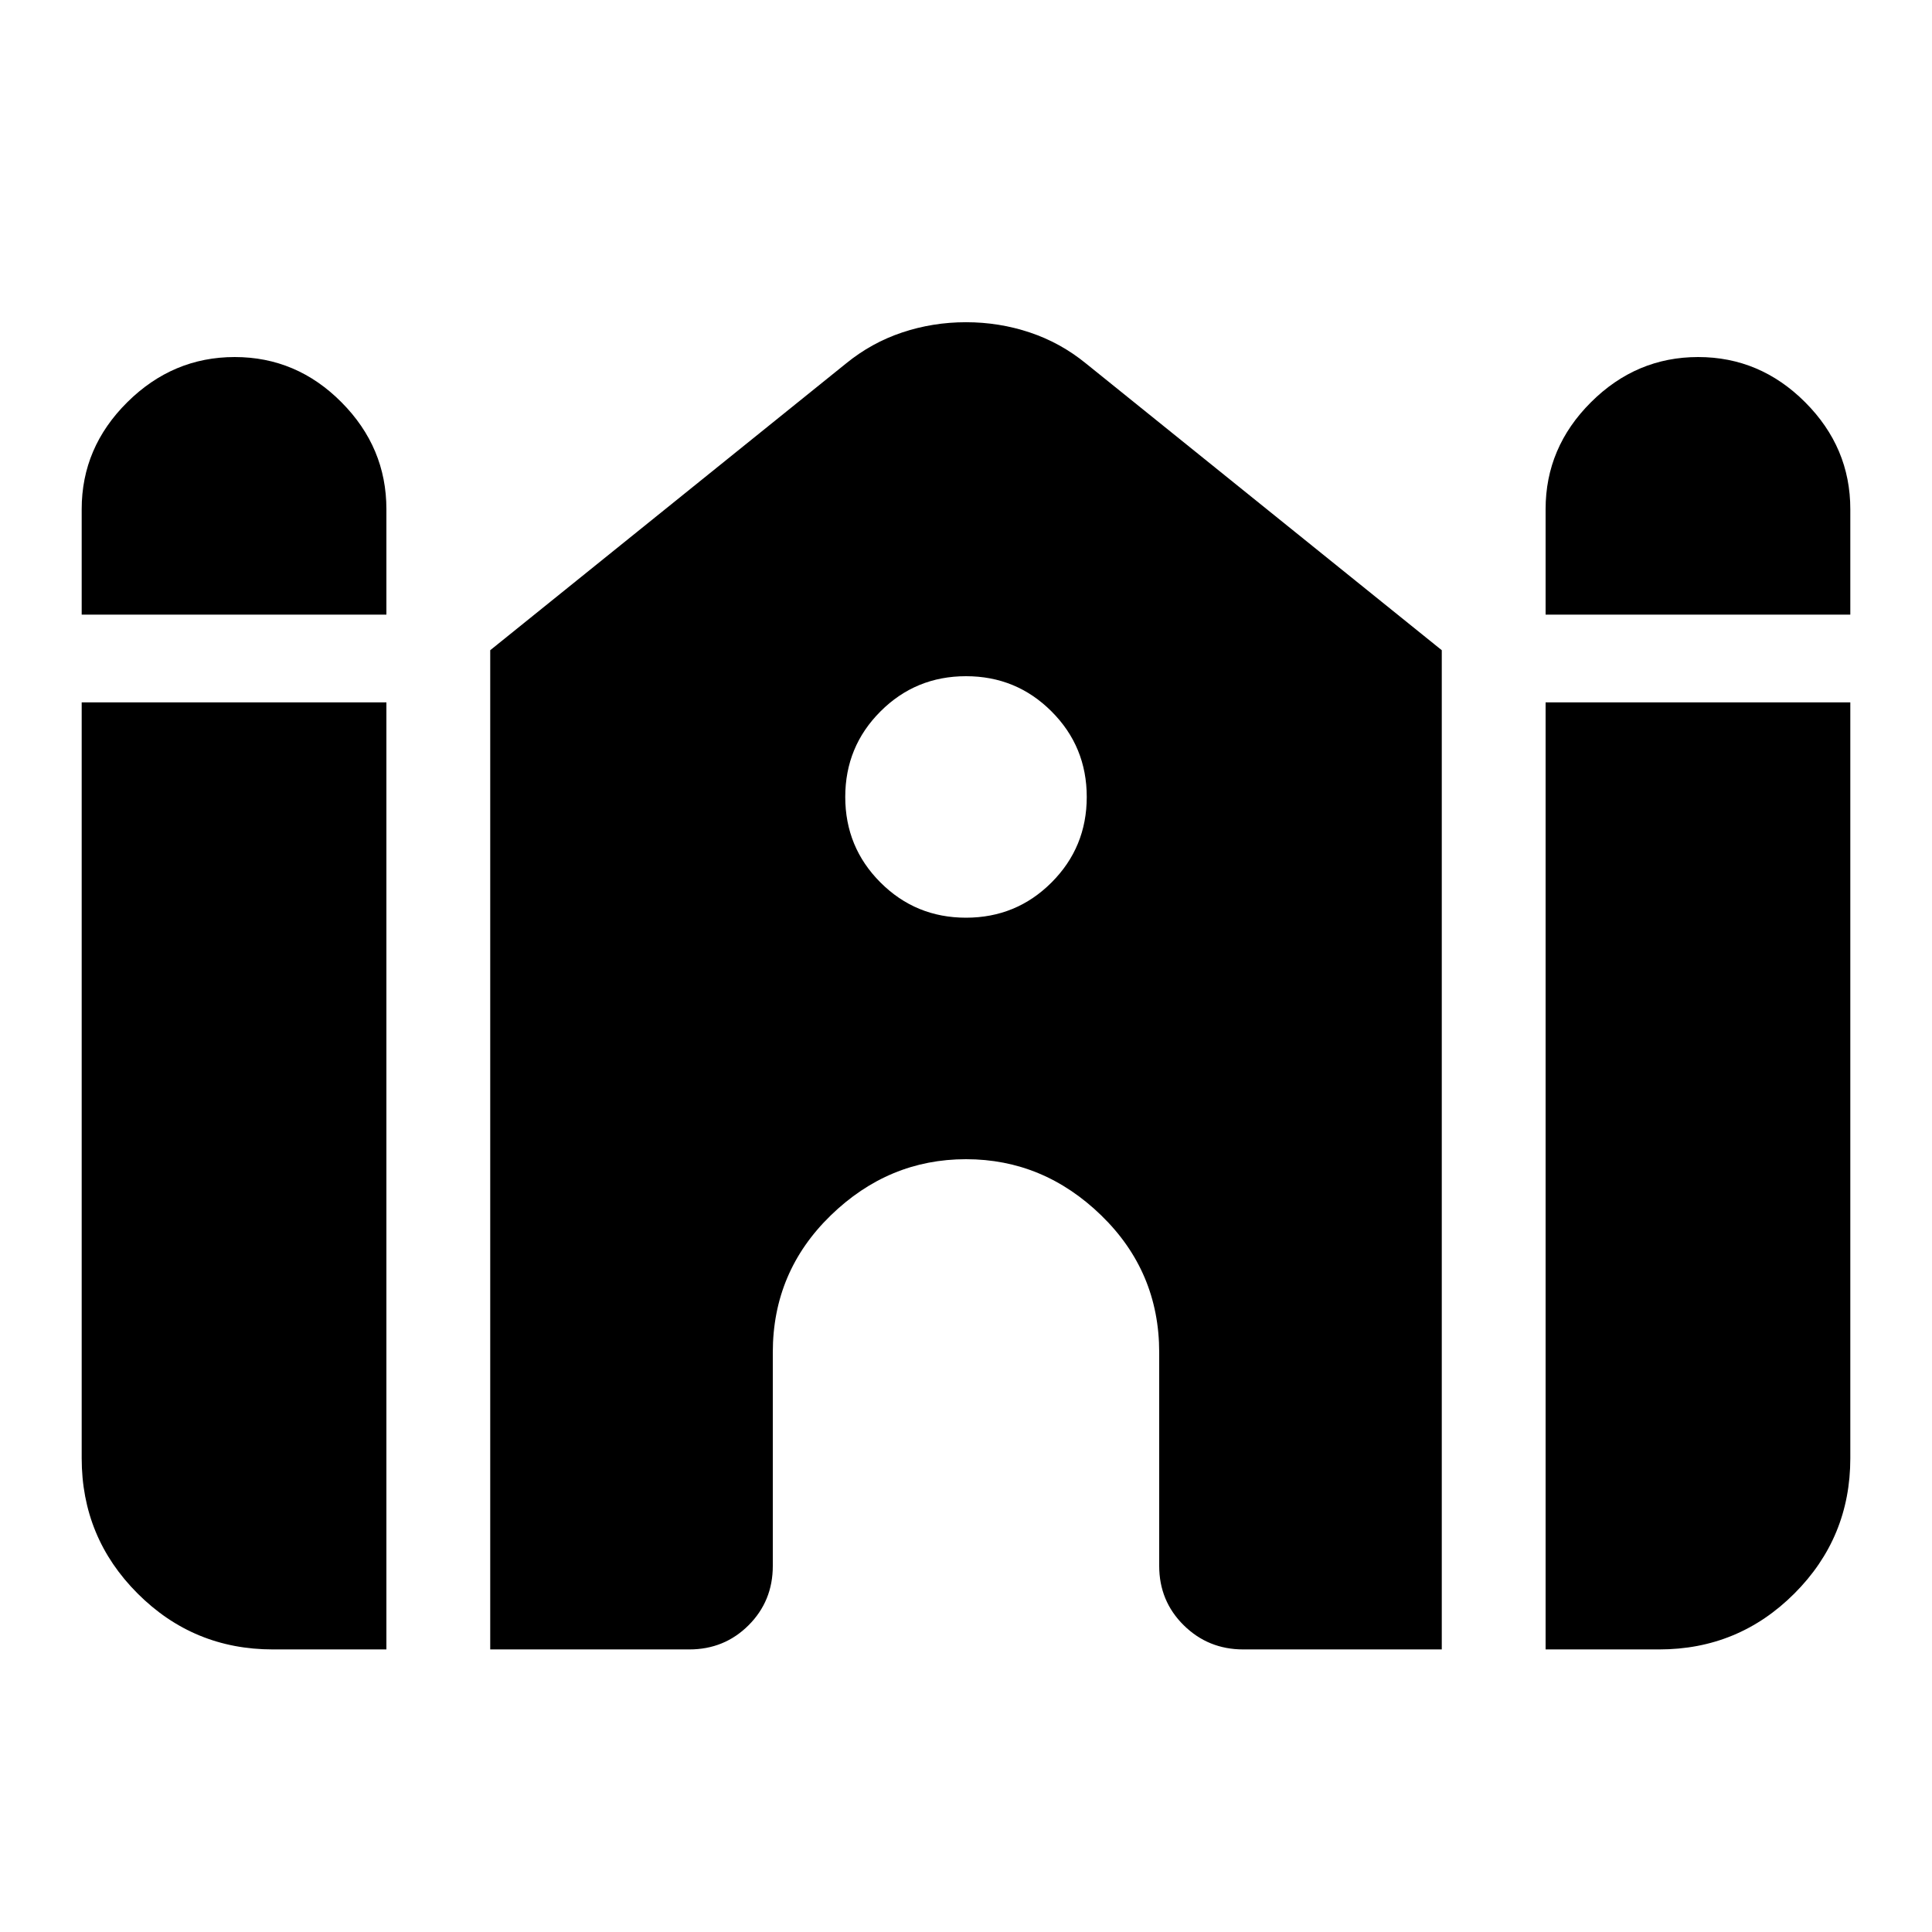 <svg xmlns="http://www.w3.org/2000/svg" height="20" viewBox="0 -960 960 960" width="20"><path d="M768-654.59V-707q0-30.66 22.53-53.12 22.53-22.47 53.27-22.47 30.74 0 53.18 22.47 22.43 22.46 22.43 53.12v52.41H768Zm-727.41 0V-707q0-30.66 22.64-53.12 22.65-22.47 53.4-22.47 30.74 0 53.05 22.47Q192-737.66 192-707v52.41H40.59Zm0 419.18V-611H192v470.59h-56.41q-39.44 0-67.22-27.79-27.78-27.78-27.78-67.21Zm203 95v-496.5L420.4-779.4q12.62-10.3 27.86-15.39 15.24-5.1 31.74-5.1t31.74 5.1q15.24 5.09 27.86 15.39l176.81 142.49v496.5h-98.65q-17.41 0-29.59-12.03Q576-164.46 576-181.91V-288q0-40.08-28.76-68.04Q518.48-384 480-384q-38.48 0-67.24 27.96Q384-328.08 384-288v106.09q0 17.45-12.02 29.47-12.03 12.03-29.48 12.03h-98.91Zm524.41 0V-611h151.41v375.59q0 39.43-27.78 67.21-27.78 27.79-67.22 27.79H768ZM480-504q25 0 42.5-17.5T540-564q0-25-17.5-42.5T480-624q-25 0-42.5 17.5T420-564q0 25 17.5 42.5T480-504Z"/></svg>